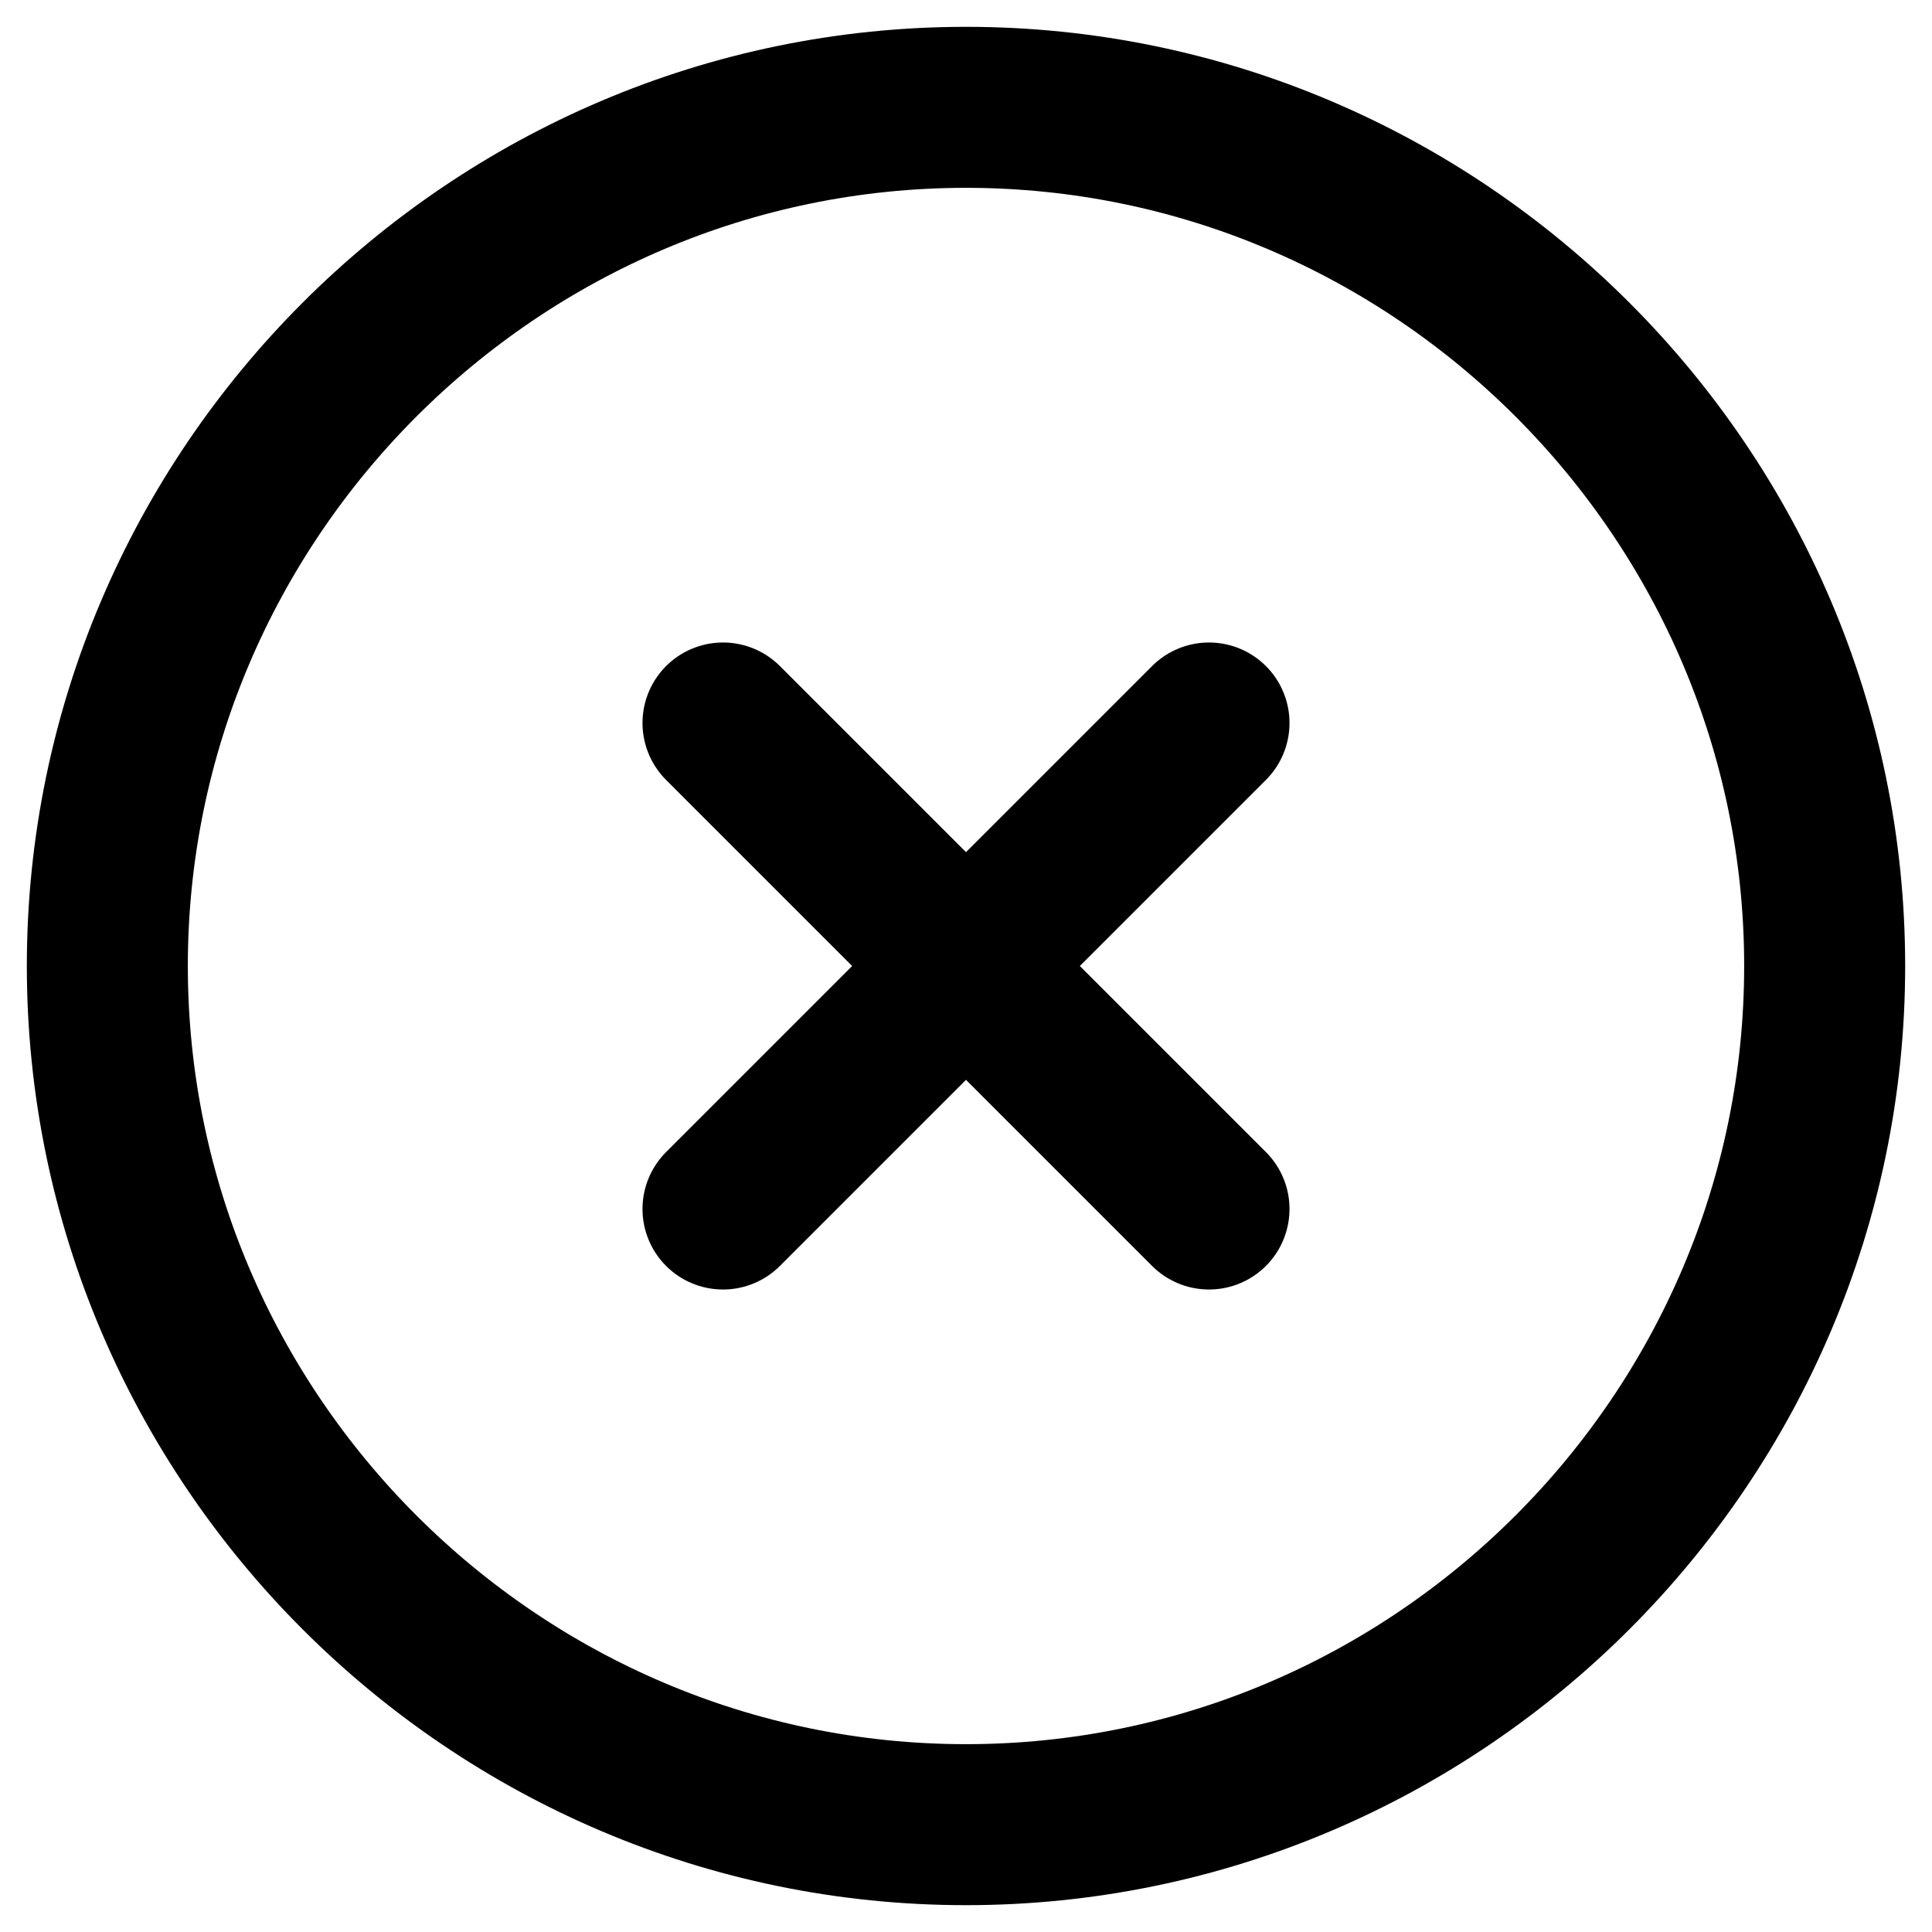 <svg width="18" height="18" viewBox="0 0 18 18" fill="none" xmlns="http://www.w3.org/2000/svg">
<path d="M6.736 11.264L11.264 6.736M11.264 11.264L6.736 6.736M9 17C13.4 17 17 13.4 17 9C17 4.6 13.4 1 9 1C4.6 1 1 4.6 1 9C1 13.4 4.6 17 9 17Z" stroke="black" stroke-width="1.5" stroke-linecap="round" stroke-linejoin="round"/>
</svg>
